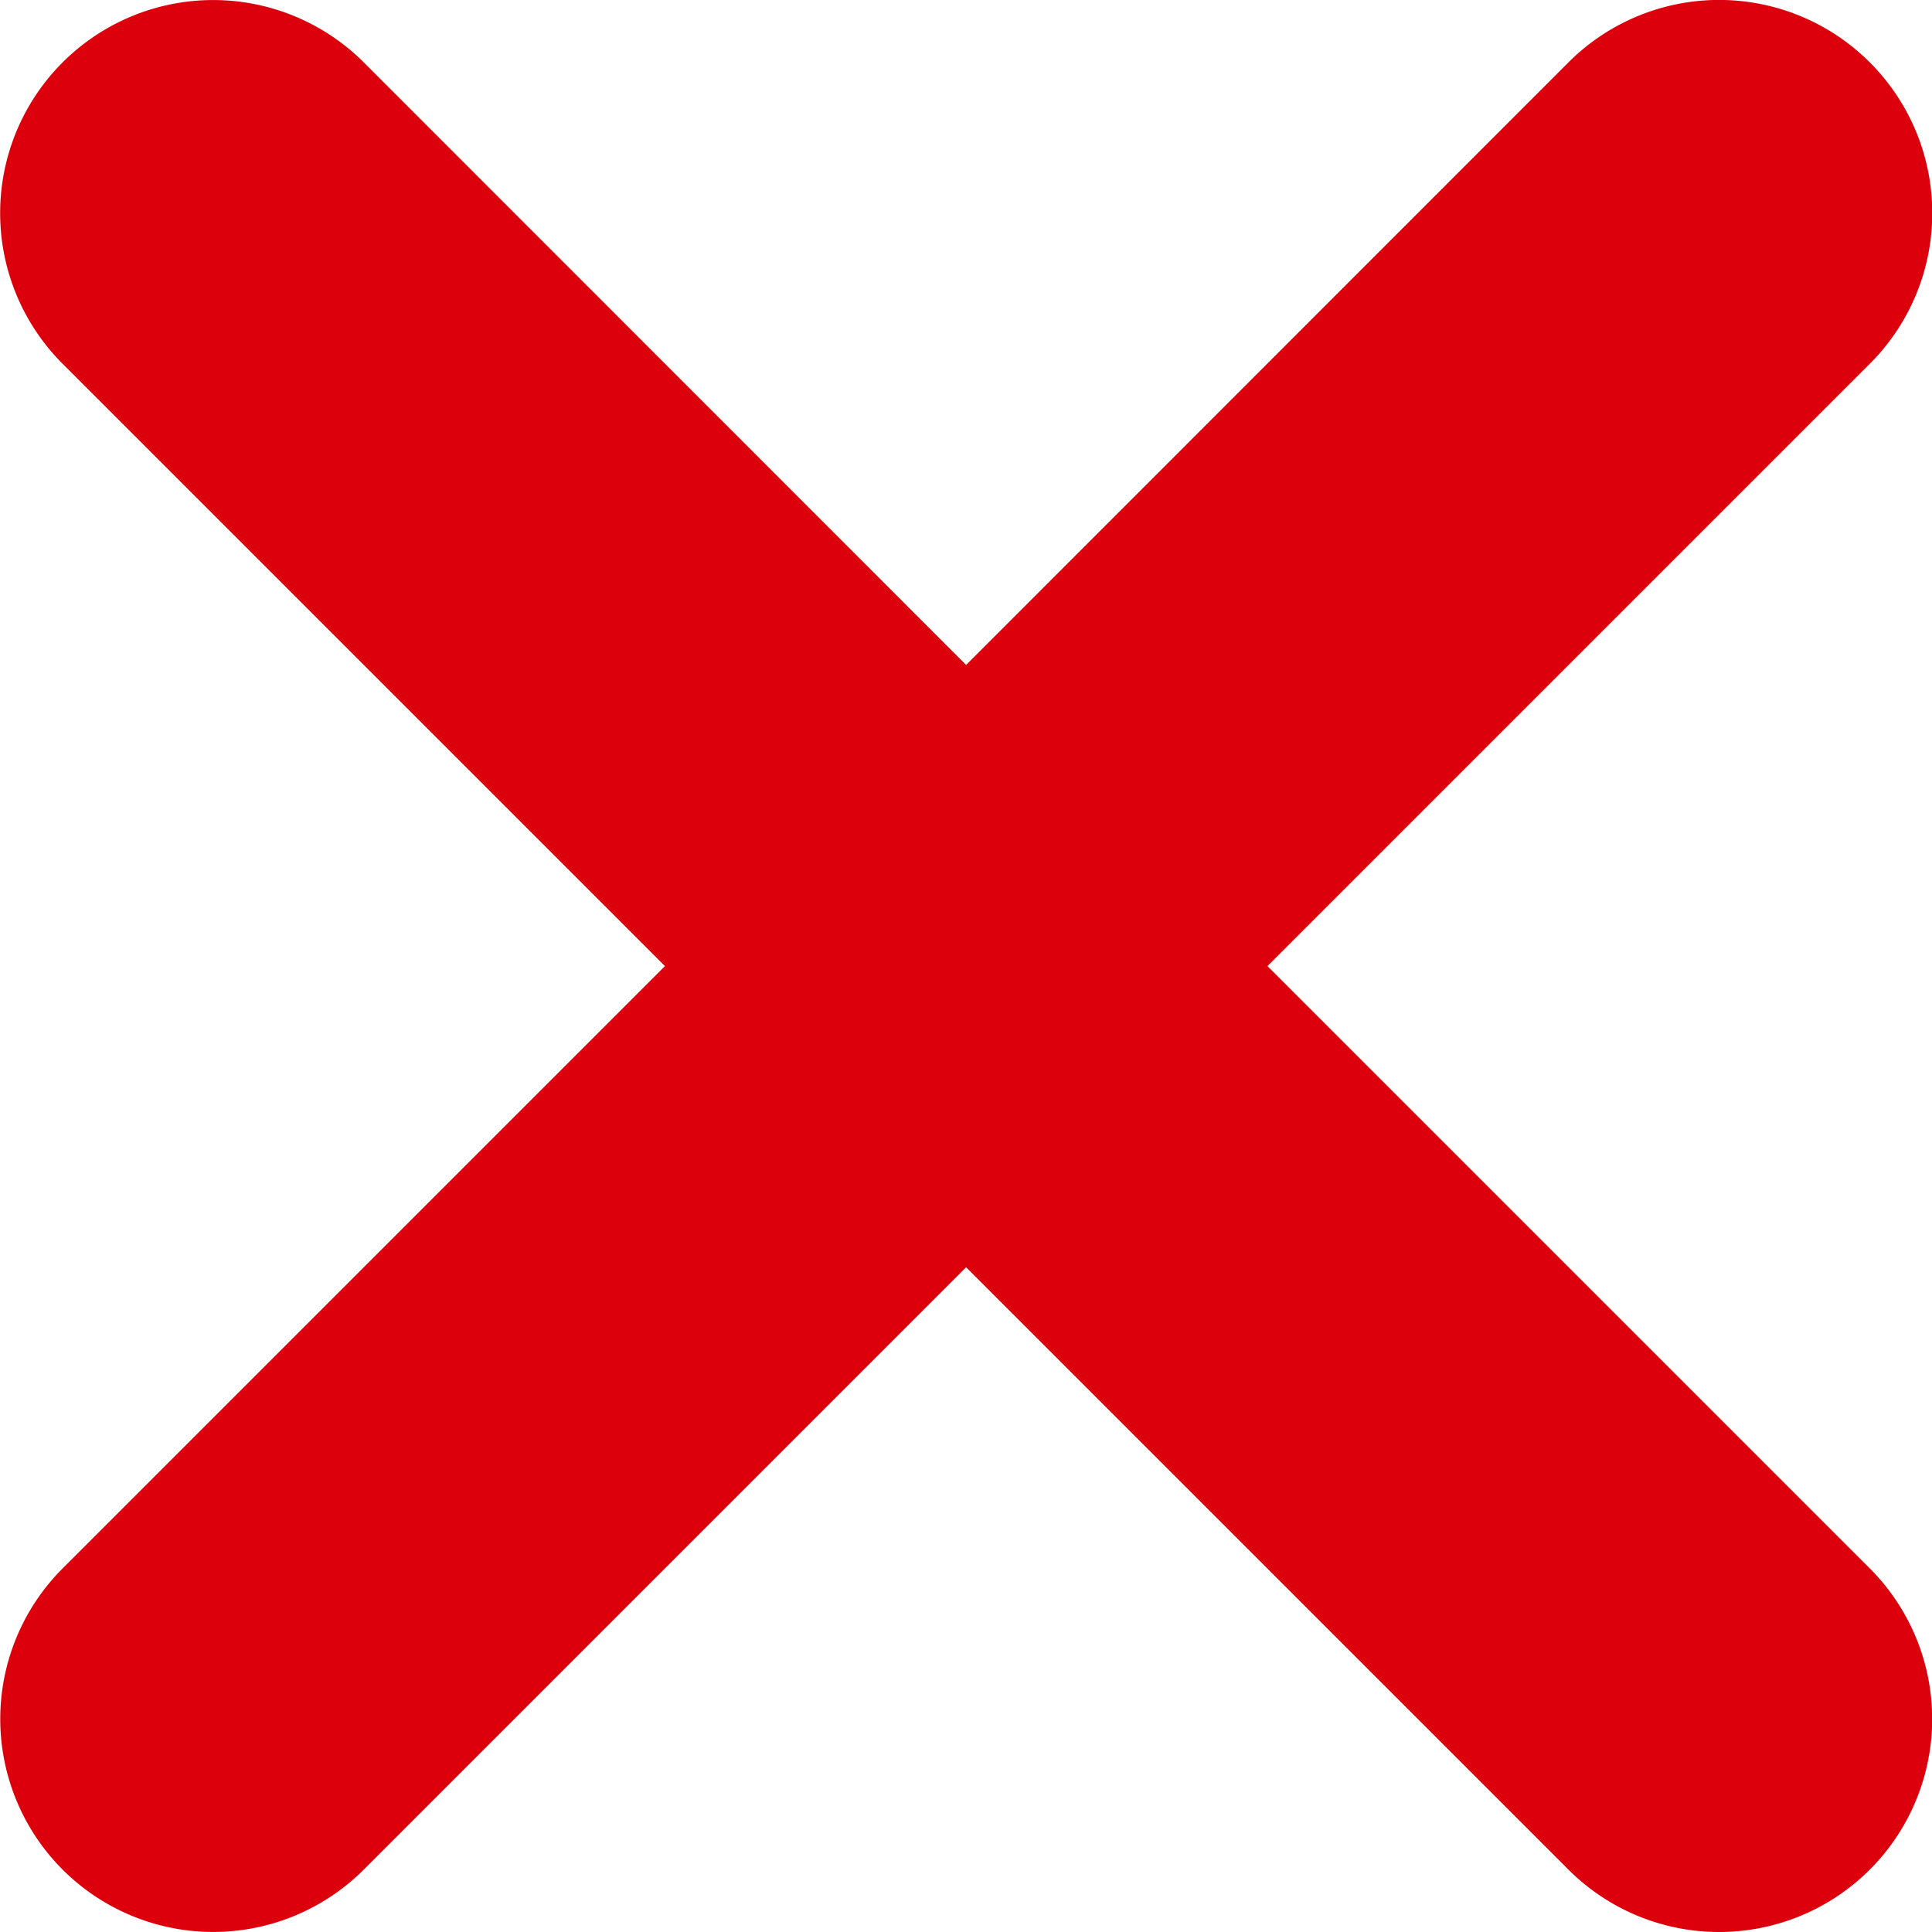 <svg xmlns="http://www.w3.org/2000/svg" width="9.071" height="9.071" viewBox="0 0 9.071 9.071"><defs><style>.a{fill:#dc000c;}</style></defs><path class="a" d="M-1765.222,2472.192l-2.828-2.828-2.828,2.828a1,1,0,0,1-1.414,0,1,1,0,0,1,0-1.414l2.828-2.828-2.828-2.828a1,1,0,0,1,0-1.415,1,1,0,0,1,1.414,0l2.828,2.829,2.828-2.829a1,1,0,0,1,1.415,0,1,1,0,0,1,0,1.415l-2.828,2.828,2.828,2.828a1,1,0,0,1,0,1.414,1,1,0,0,1-.707.293A1,1,0,0,1-1765.222,2472.192Z" transform="translate(1772.586 -2463.414)"/></svg>